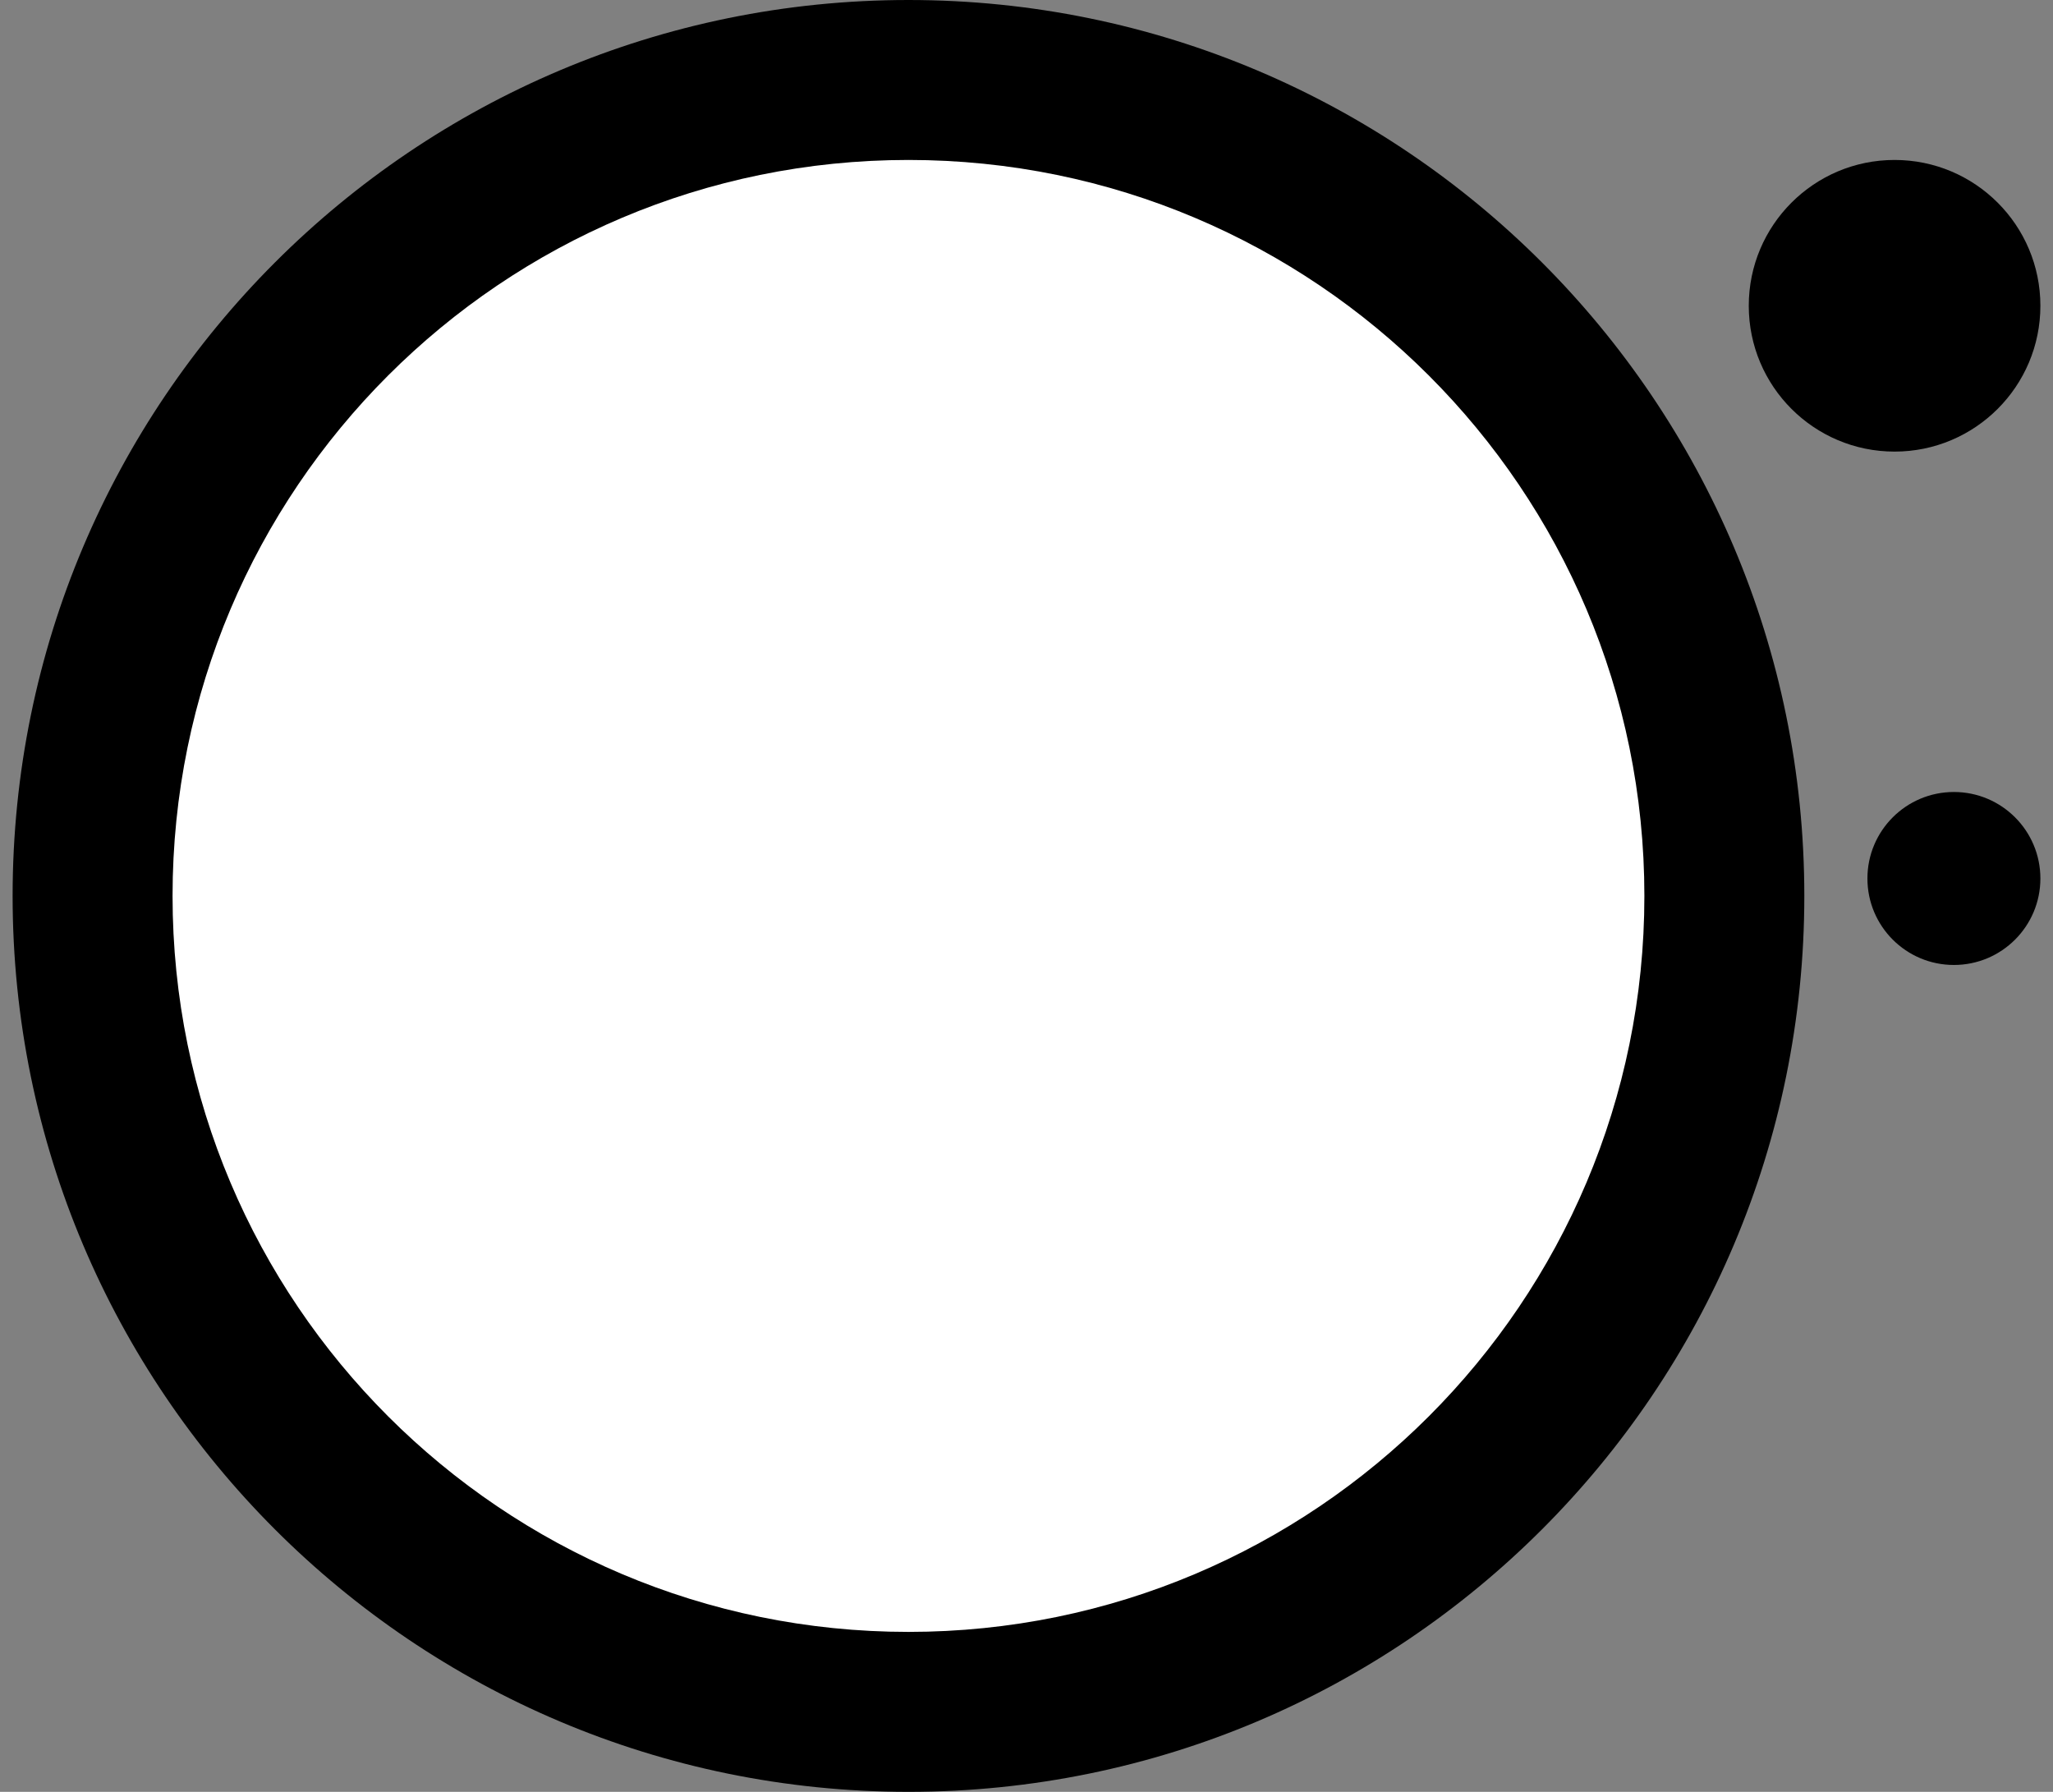 <svg xmlns="http://www.w3.org/2000/svg" xmlns:xlink="http://www.w3.org/1999/xlink" width="880" zoomAndPan="magnify" viewBox="0 0 660 576" height="768" preserveAspectRatio="xMidYMid meet" version="1.0"><rect x="0" y="0" width="660" height="576" fill="#808080" stroke="none"/><defs><g/><clipPath id="75bfb4bcfa"><path d="M 4.055 0 L 580.055 0 L 580.055 576 L 4.055 576 Z M 4.055 0 " clip-rule="nonzero"/></clipPath><clipPath id="aaecadef34"><path d="M 292.055 0 C 132.996 0 4.055 128.941 4.055 288 C 4.055 447.059 132.996 576 292.055 576 C 451.113 576 580.055 447.059 580.055 288 C 580.055 128.941 451.113 0 292.055 0 " clip-rule="nonzero"/></clipPath><clipPath id="63de8773dd"><path d="M 55.473 51.418 L 528.637 51.418 L 528.637 524.582 L 55.473 524.582 Z M 55.473 51.418 " clip-rule="nonzero"/></clipPath><clipPath id="dd315da335"><path d="M 292.055 51.418 C 161.395 51.418 55.473 157.34 55.473 288 C 55.473 418.66 161.395 524.582 292.055 524.582 C 422.715 524.582 528.637 418.66 528.637 288 C 528.637 157.34 422.715 51.418 292.055 51.418 " clip-rule="nonzero"/></clipPath><clipPath id="ba5ace06ee"><path d="M 165.34 385.777 L 187.09 385.777 L 187.09 403.777 L 165.34 403.777 Z M 165.34 385.777 " clip-rule="nonzero"/></clipPath><clipPath id="2f2897e0c6"><path d="M 562.195 51.418 L 655.945 51.418 L 655.945 145.168 L 562.195 145.168 Z M 562.195 51.418 " clip-rule="nonzero"/></clipPath><clipPath id="155691a2e0"><path d="M 609.07 51.418 C 583.18 51.418 562.195 72.402 562.195 98.293 C 562.195 124.18 583.18 145.168 609.07 145.168 C 634.957 145.168 655.945 124.18 655.945 98.293 C 655.945 72.402 634.957 51.418 609.07 51.418 " clip-rule="nonzero"/></clipPath><clipPath id="a4054c28da"><path d="M 600.34 254.59 L 655.945 254.59 L 655.945 310.195 L 600.34 310.195 Z M 600.34 254.59 " clip-rule="nonzero"/></clipPath><clipPath id="66ccbcd66a"><path d="M 628.141 254.59 C 612.789 254.59 600.34 267.039 600.34 282.395 C 600.34 297.75 612.789 310.195 628.141 310.195 C 643.496 310.195 655.945 297.75 655.945 282.395 C 655.945 267.039 643.496 254.59 628.141 254.59 " clip-rule="nonzero"/></clipPath></defs><rect x="-66" width="792" fill="none" y="-57.6" height="691.2" fill-opacity="1"/><rect x="-66" width="792" fill="none" y="-57.6" height="691.2" fill-opacity="1"/><rect x="-66" width="792" fill="none" y="-57.6" height="691.2" fill-opacity="1"/><g clip-path="url(#75bfb4bcfa)"><g clip-path="url(#aaecadef34)"><path fill="#000000" d="M 4.055 0 L 580.055 0 L 580.055 576 L 4.055 576 Z M 4.055 0 " fill-opacity="1" fill-rule="nonzero"/></g></g><g fill="#000000" fill-opacity="1"><g transform="translate(287.86, 290.25)"><g><path d="M 0.531 0 L 0.531 -4.938 L 1.859 -4.938 L 1.859 -1.078 L 3.766 -1.078 L 3.766 0 Z M 0.531 0 "/></g></g></g><g fill="#000000" fill-opacity="1"><g transform="translate(291.87, 290.25)"><g><path d="M 4.109 -1.922 C 4.109 -1.297 3.938 -0.805 3.594 -0.453 C 3.258 -0.109 2.789 0.062 2.188 0.062 C 1.602 0.062 1.141 -0.113 0.797 -0.469 C 0.461 -0.82 0.297 -1.305 0.297 -1.922 C 0.297 -2.547 0.461 -3.031 0.797 -3.375 C 1.129 -3.719 1.598 -3.891 2.203 -3.891 C 2.578 -3.891 2.91 -3.805 3.203 -3.641 C 3.492 -3.484 3.719 -3.254 3.875 -2.953 C 4.031 -2.66 4.109 -2.316 4.109 -1.922 Z M 1.625 -1.922 C 1.625 -1.586 1.664 -1.332 1.75 -1.156 C 1.844 -0.988 1.992 -0.906 2.203 -0.906 C 2.41 -0.906 2.555 -0.988 2.641 -1.156 C 2.723 -1.332 2.766 -1.586 2.766 -1.922 C 2.766 -2.242 2.719 -2.488 2.625 -2.656 C 2.539 -2.82 2.395 -2.906 2.188 -2.906 C 1.988 -2.906 1.844 -2.82 1.75 -2.656 C 1.664 -2.488 1.625 -2.242 1.625 -1.922 Z M 1.625 -1.922 "/></g></g></g><g clip-path="url(#63de8773dd)"><g clip-path="url(#dd315da335)"><path fill="#ffffff" d="M 55.473 51.418 L 528.637 51.418 L 528.637 524.582 L 55.473 524.582 Z M 55.473 51.418 " fill-opacity="1" fill-rule="nonzero"/></g></g><g clip-path="url(#2f2897e0c6)"><g clip-path="url(#155691a2e0)"><path fill="#000000" d="M 562.195 51.418 L 655.945 51.418 L 655.945 145.168 L 562.195 145.168 Z M 562.195 51.418 " fill-opacity="1" fill-rule="nonzero"/></g></g><g clip-path="url(#a4054c28da)"><g clip-path="url(#66ccbcd66a)"><path fill="#000000" d="M 600.34 254.59 L 655.945 254.59 L 655.945 310.195 L 600.34 310.195 Z M 600.34 254.59 " fill-opacity="1" fill-rule="nonzero"/></g></g></svg>